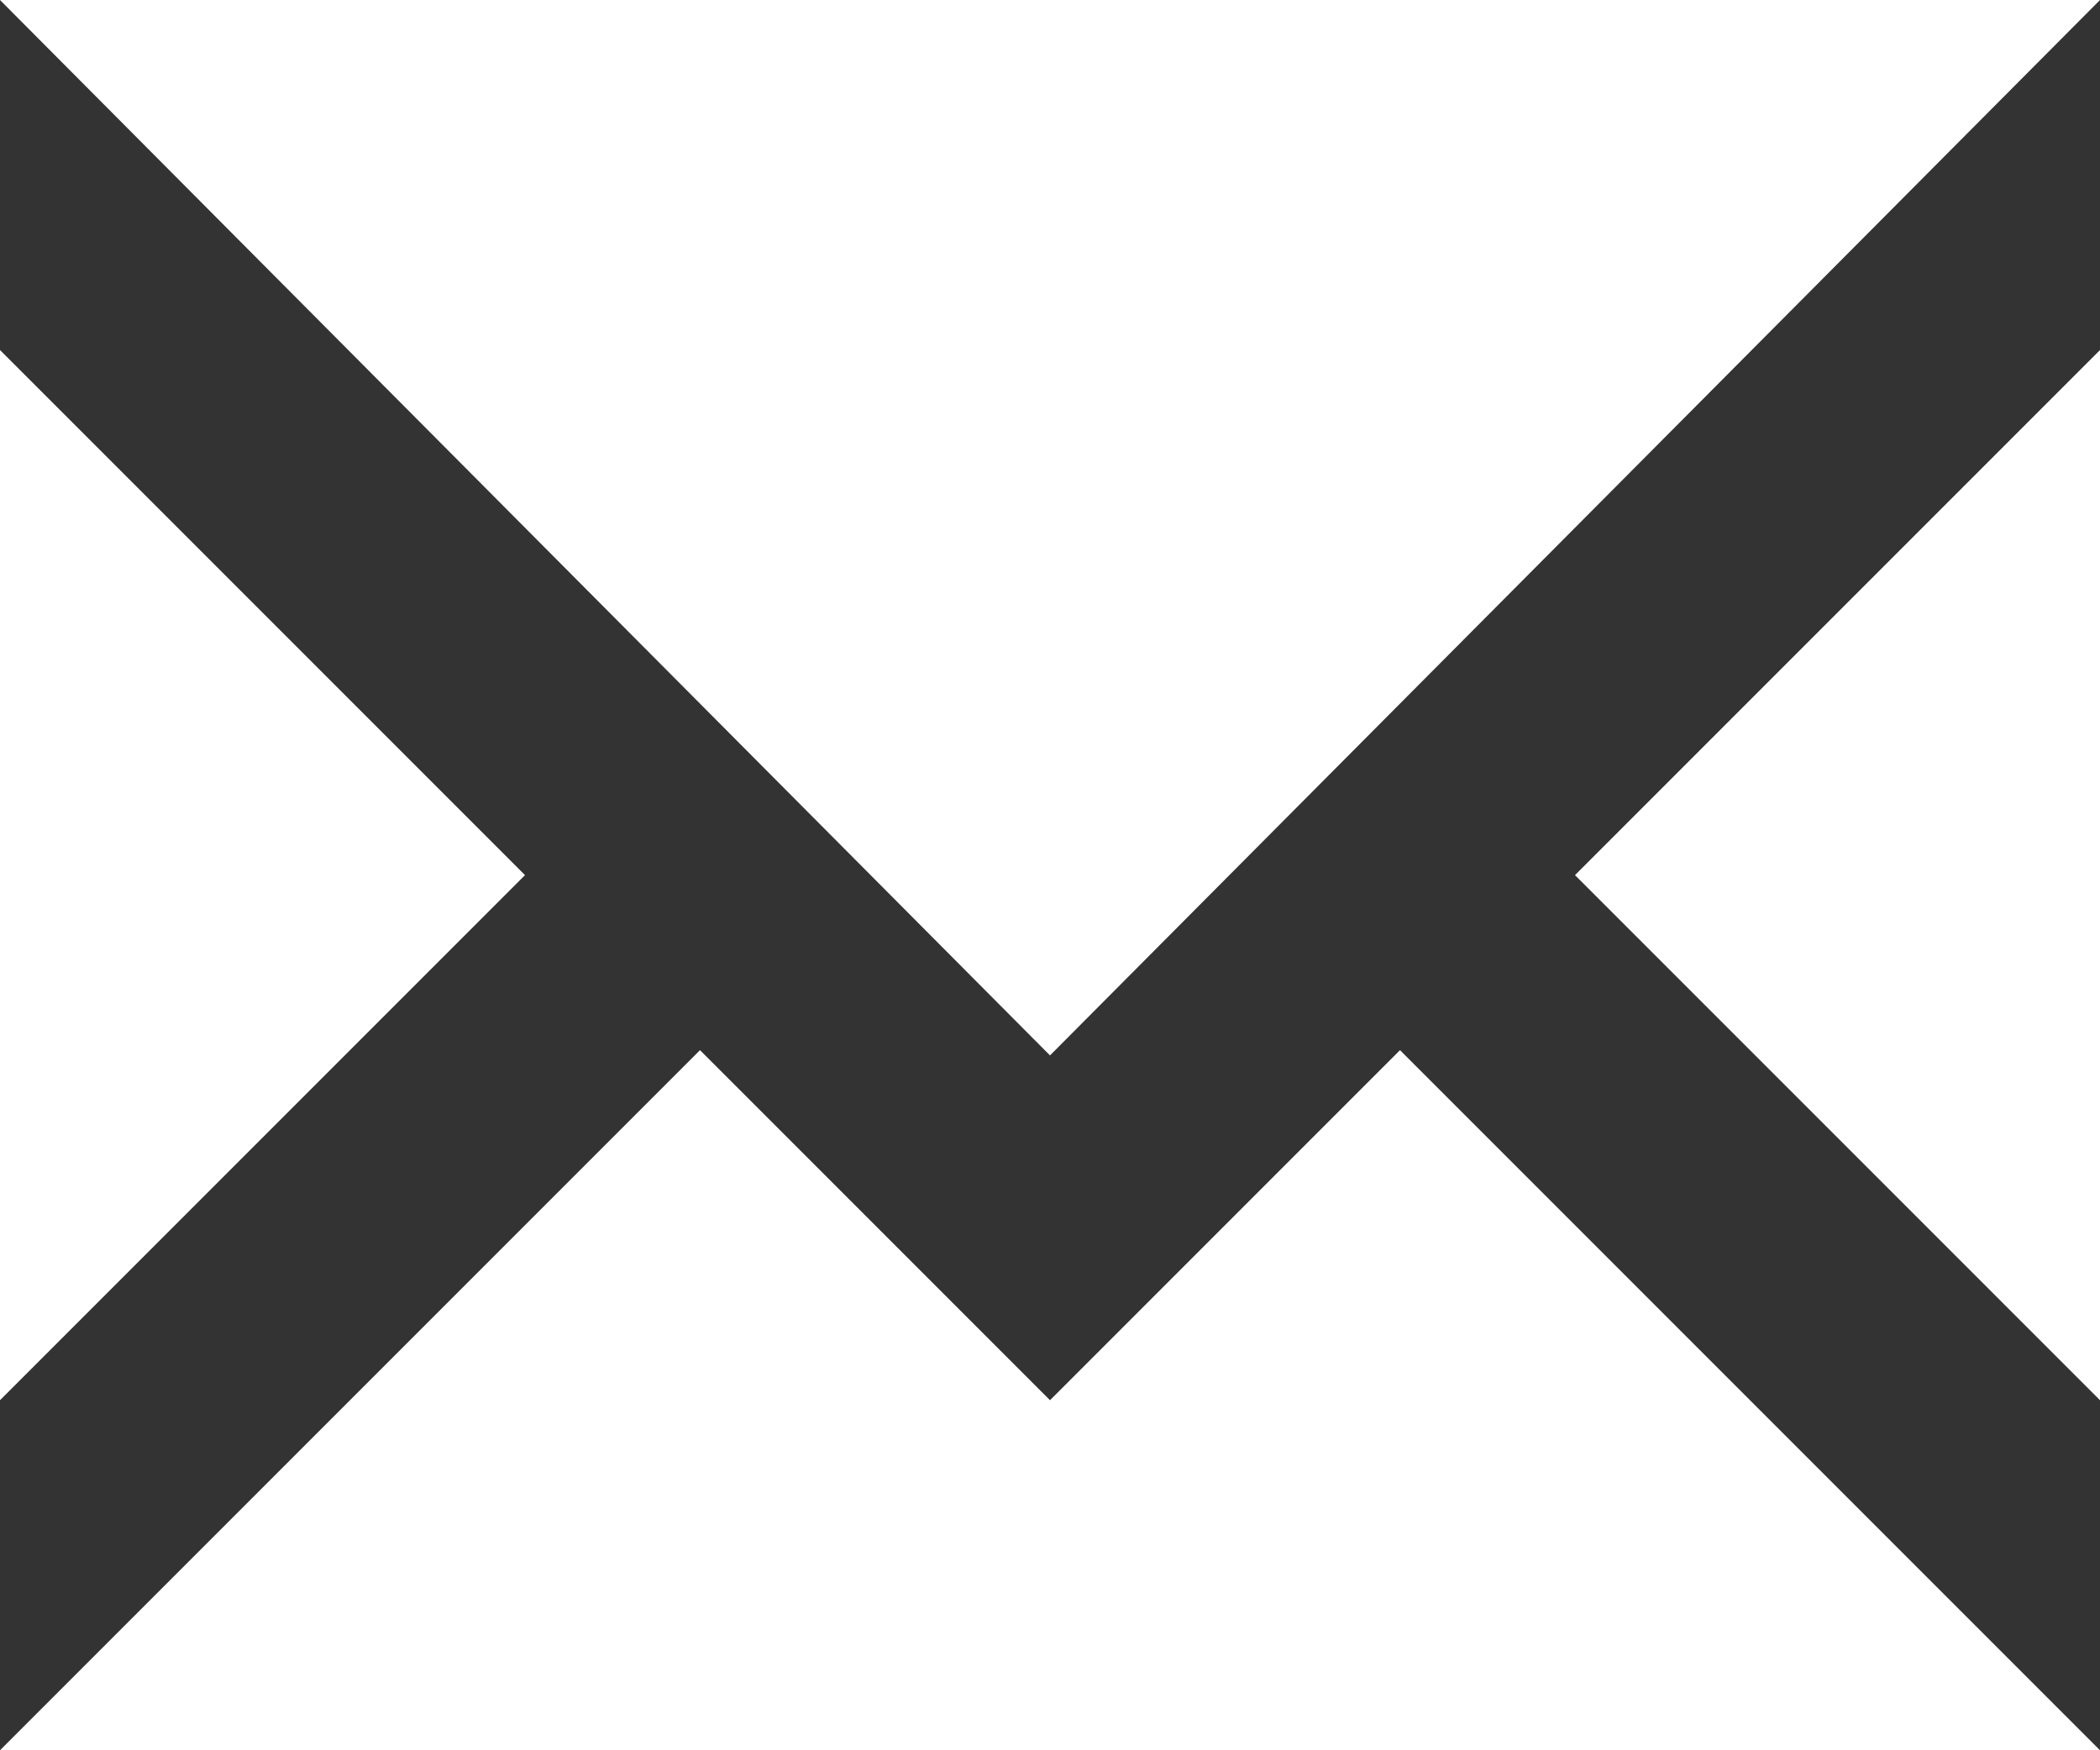 <svg version="1.1" xmlns="http://www.w3.org/2000/svg" x="0px" y="0px" width="36px" height="30px" viewBox="0 0 36 30" style="enable-background:new 0 0 36 30;" xml:space="preserve">
<rect x="0" y="0" width="36" height="30" fill="#333333" stroke="none"/>
<style type="text/css">
	.st0{fill: white;}
</style>
<path class="st0" d="M18,18.09L0,0h36L18,18.09z M0,6v18l9-9L0,6z M18,24l-6-6L0,30h36L24,18L18,24z M27,15l9,9V6L27,15z"/>
</svg>
